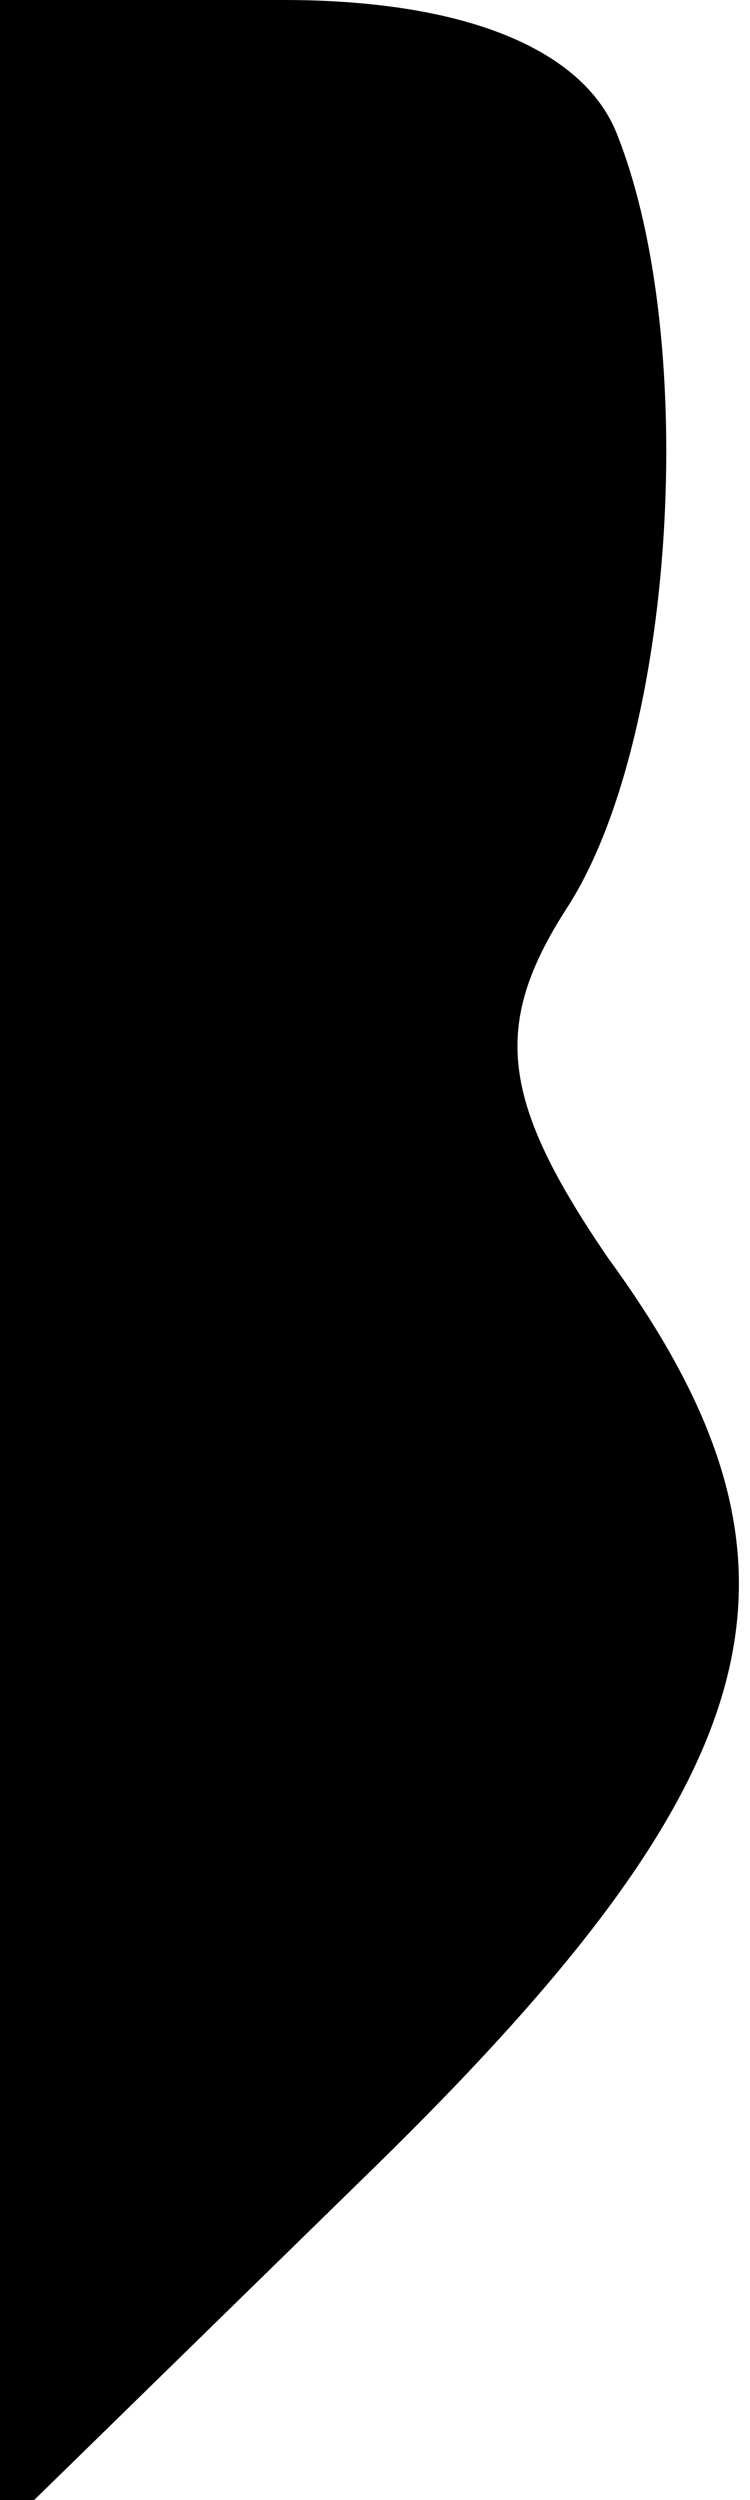 <?xml version="1.0" standalone="no"?>
<!DOCTYPE svg PUBLIC "-//W3C//DTD SVG 20010904//EN"
 "http://www.w3.org/TR/2001/REC-SVG-20010904/DTD/svg10.dtd">
<svg version="1.0" xmlns="http://www.w3.org/2000/svg"
 width="9pt" height="30pt" viewBox="0 0 9 30"
 preserveAspectRatio="xMidYMid meet">
<g transform="translate(0,30) scale(0.1,-0.1)"
fill="#000000" stroke="none">
<path fill="#000000" stroke="none" d="M0 148 l0 -152 45 44 c48 47 55 72 28
109 -13 19 -14 28 -5 42 13 20 16 68 6 93 -4 10 -18 16 -40 16 l-34 0 0 -152z"/>
</g>
</svg>
